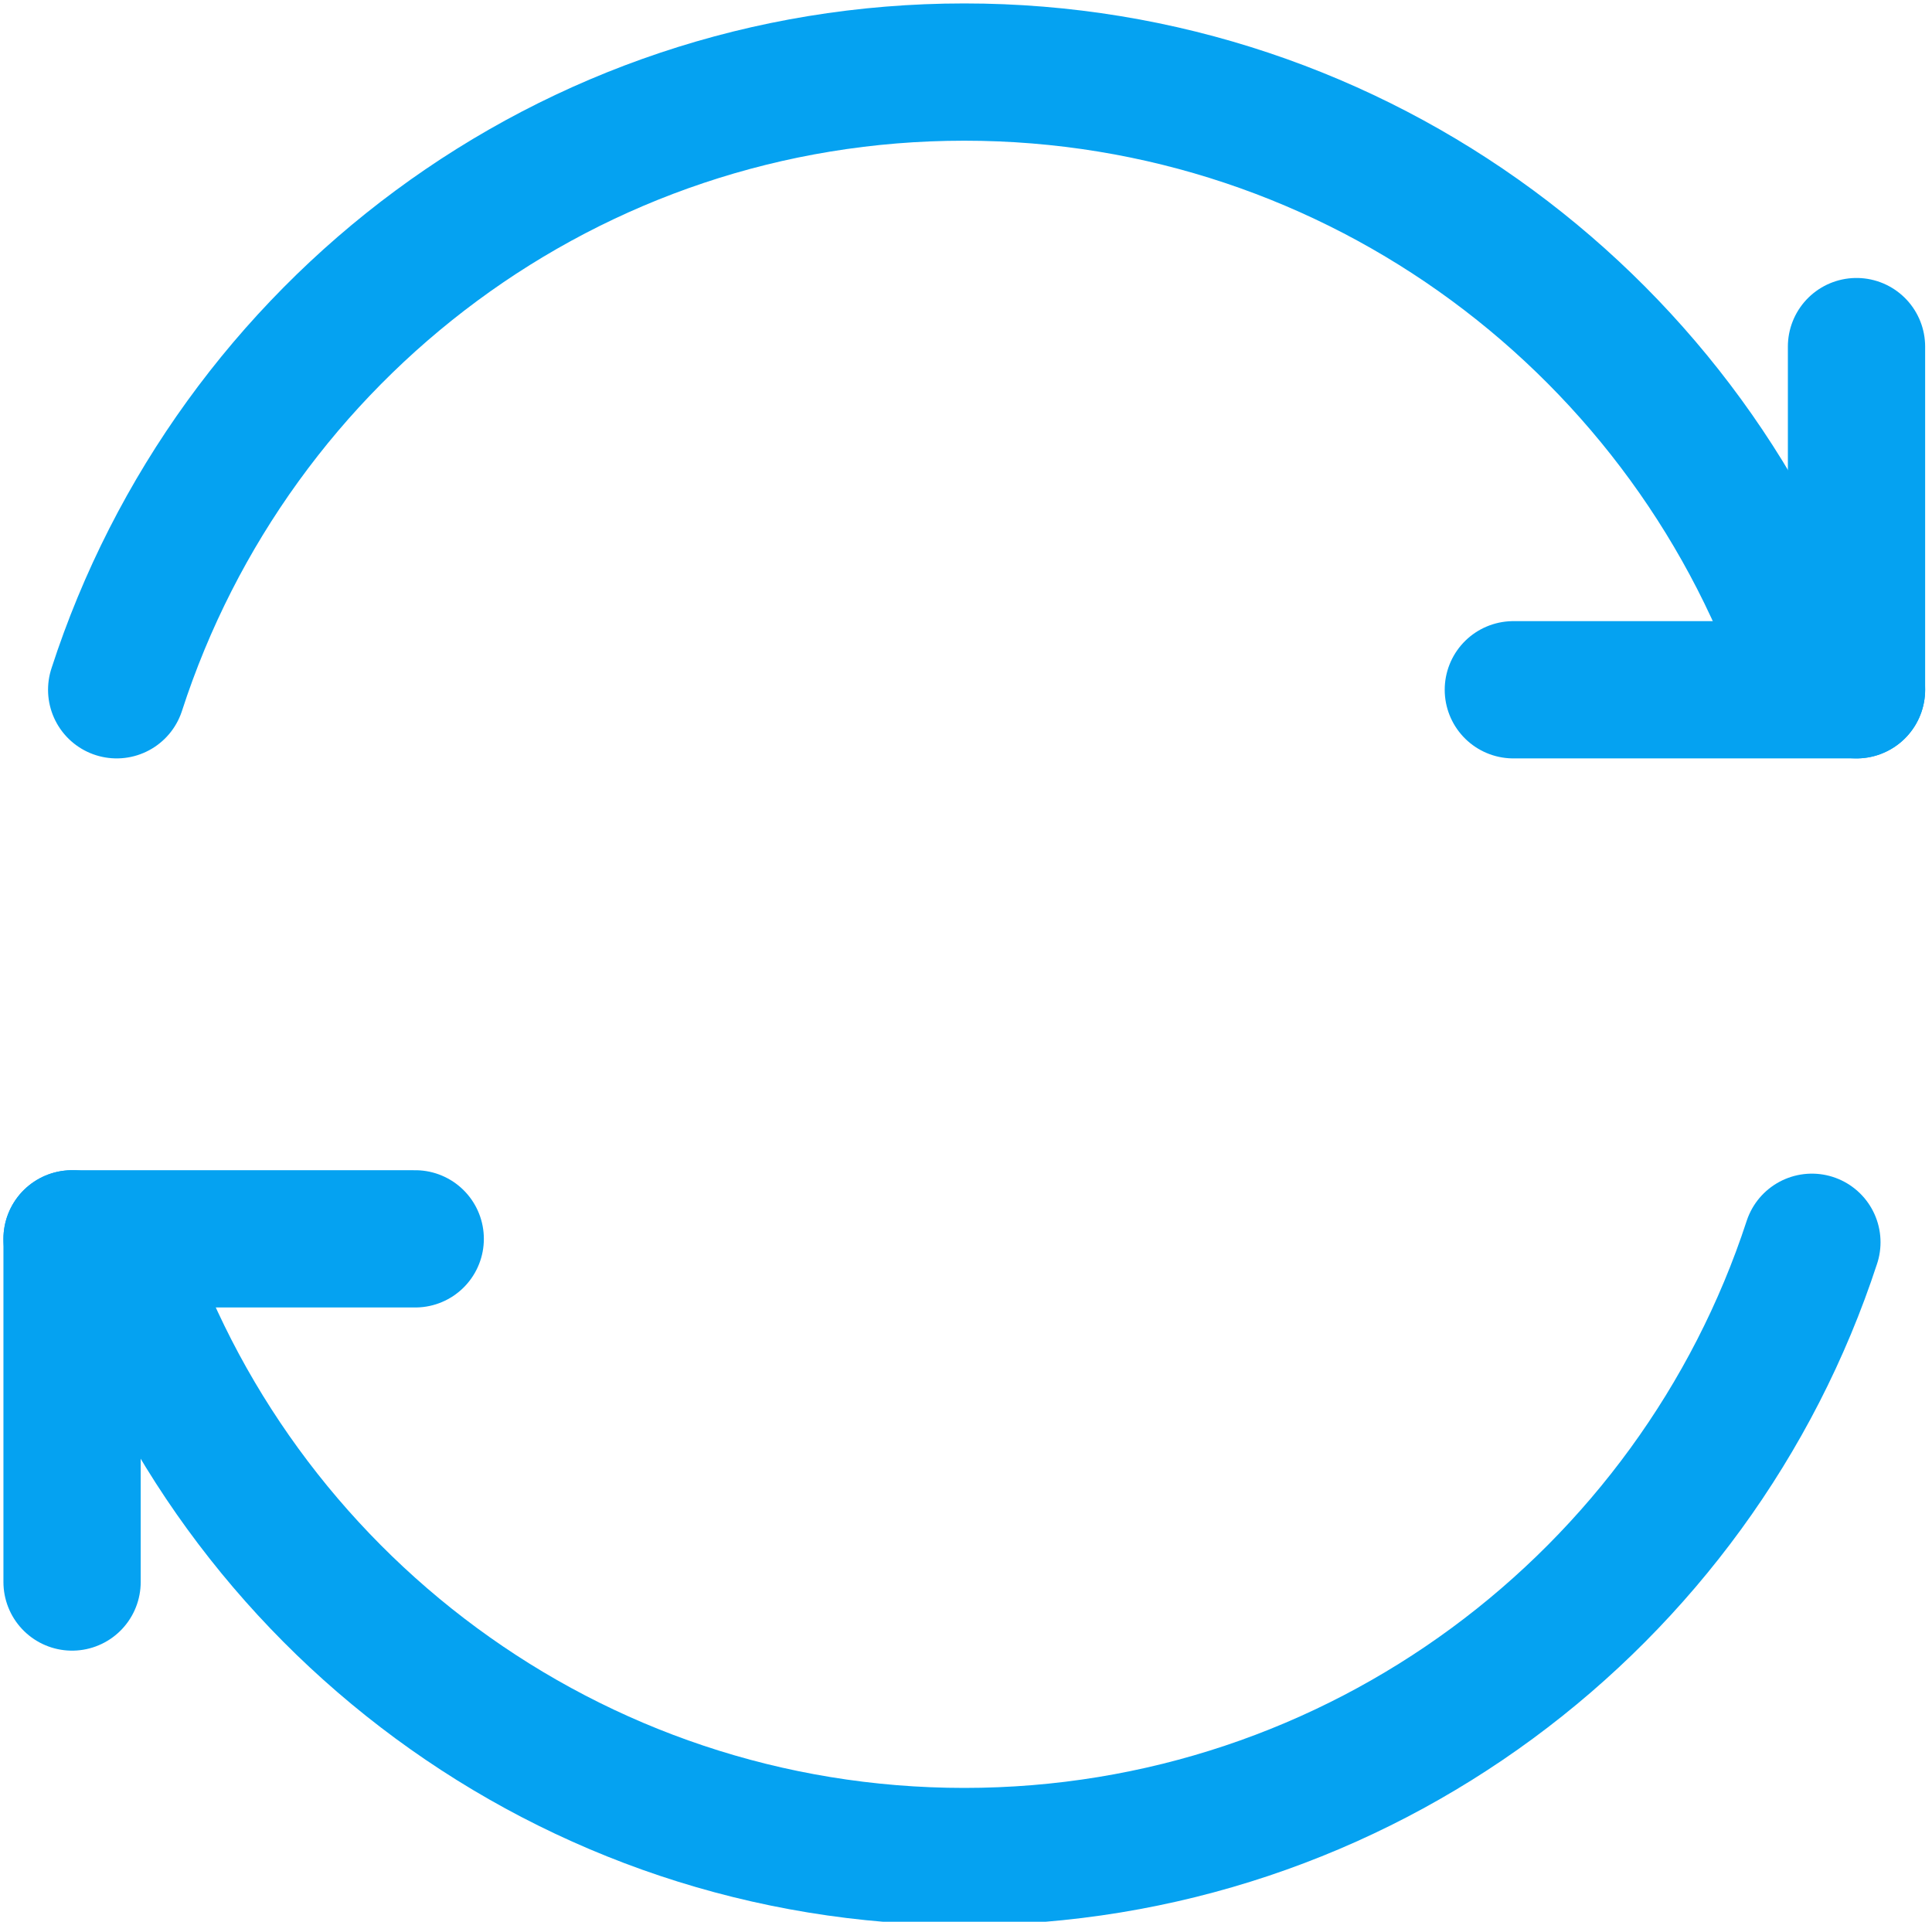 <?xml version="1.0" encoding="utf-8"?>
<!-- Generator: Adobe Illustrator 18.1.0, SVG Export Plug-In . SVG Version: 6.00 Build 0)  -->
<svg version="1.1" id="Symbols__x26__Arrows" xmlns="http://www.w3.org/2000/svg" xmlns:xlink="http://www.w3.org/1999/xlink"
	 x="0px" y="0px" viewBox="0 0 56.3 56" enable-background="new 0 0 56.3 56" xml:space="preserve">
<g>
	
		<line fill="none" stroke="#05A2F1" stroke-width="4" stroke-linecap="round" stroke-linejoin="round" stroke-miterlimit="10" x1="12.1" y1="36.1" x2="2.1" y2="36.1"/>
	
		<line fill="none" stroke="#05A2F1" stroke-width="4" stroke-linecap="round" stroke-linejoin="round" stroke-miterlimit="10" x1="2.1" y1="46.1" x2="2.1" y2="36.1"/>
	
		<line fill="none" stroke="#05A2F1" stroke-width="4" stroke-linecap="round" stroke-linejoin="round" stroke-miterlimit="10" x1="44.1" y1="20.1" x2="54.1" y2="20.1"/>
	
		<line fill="none" stroke="#05A2F1" stroke-width="4" stroke-linecap="round" stroke-linejoin="round" stroke-miterlimit="10" x1="54.1" y1="10.1" x2="54.1" y2="20.1"/>
	
		<path fill-rule="evenodd" clip-rule="evenodd" fill="none" stroke="#05A2F1" stroke-width="4" stroke-linecap="round" stroke-linejoin="round" stroke-miterlimit="10" d="
		M52.8,36.2c-3.4,10.4-13.2,17.9-24.7,17.9c-11.5,0-21.3-7.5-24.7-17.9"/>
	
		<path fill-rule="evenodd" clip-rule="evenodd" fill="none" stroke="#05A2F1" stroke-width="4" stroke-linecap="round" stroke-linejoin="round" stroke-miterlimit="10" d="
		M3.4,20.1C6.8,9.6,16.6,2.1,28.1,2.1c11.5,0,21.3,7.5,24.7,17.9"/>
</g>
</svg>

